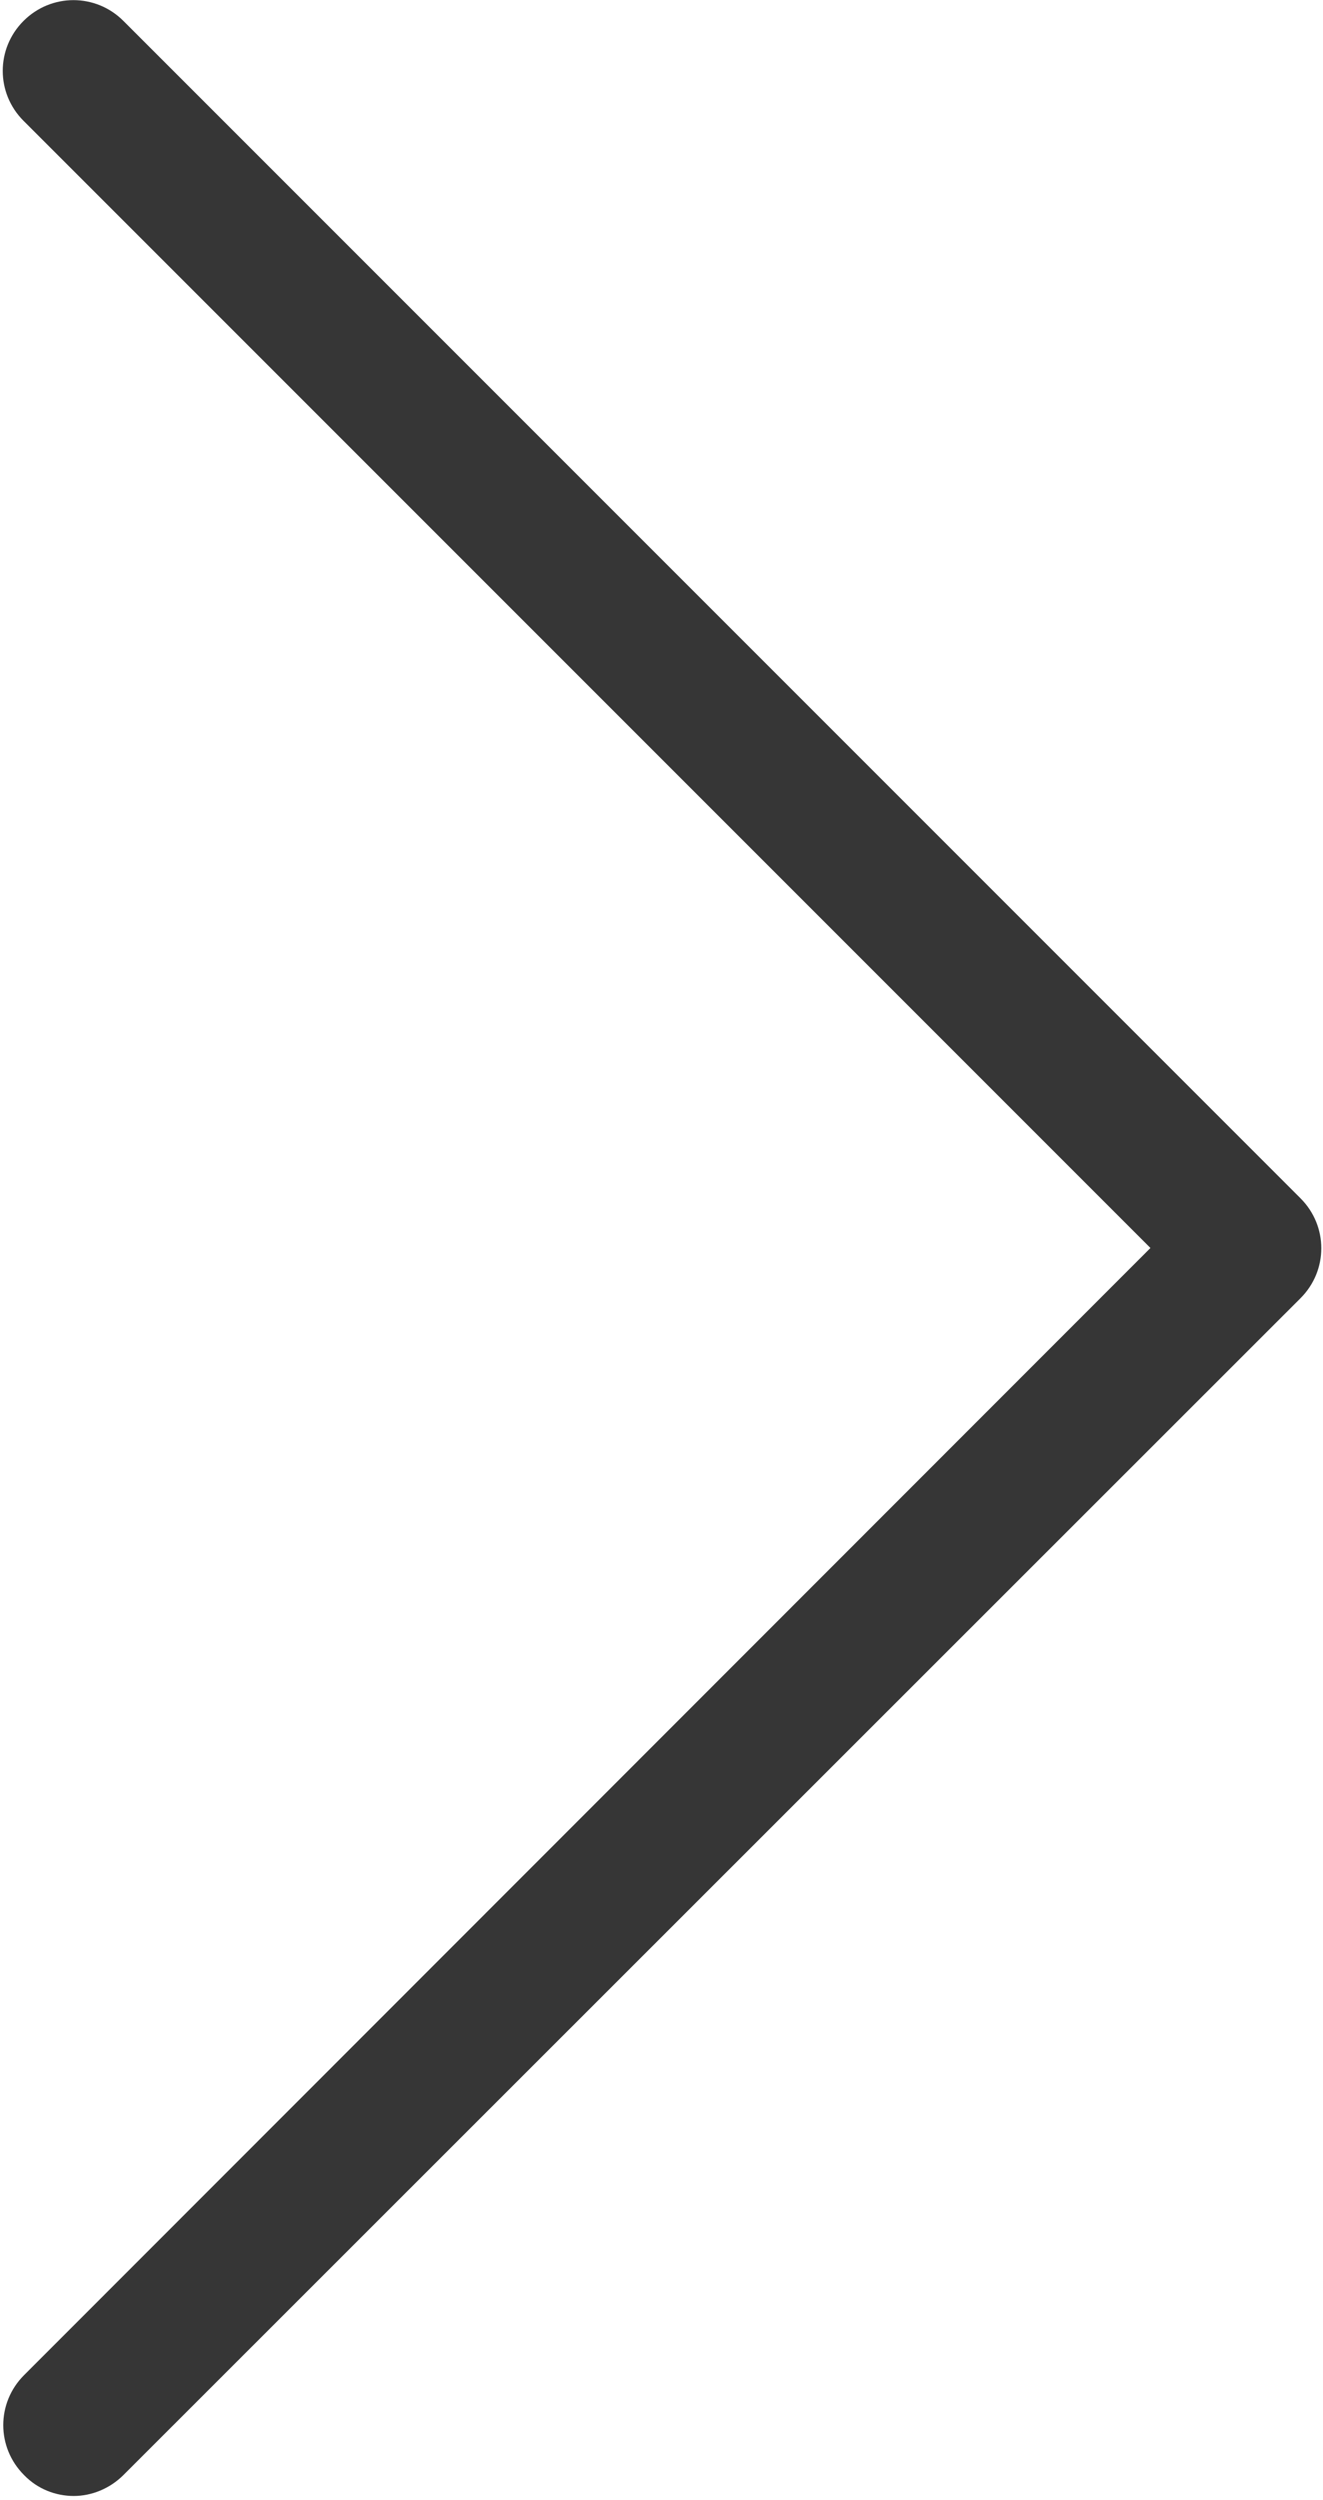 <svg xmlns="http://www.w3.org/2000/svg" width="253" height="478" viewBox="0 0 253 478"><g fill="none"><path d="M220 238.6L4.5 23.1C-0.8 17.8-0.8 9.3 4.5 4 9.8-1.3 18.3-1.3 23.6 4L248.7 229.1C254 234.4 254 242.9 248.7 248.2L23.6 473.2C21 475.8 17.5 477.2 14.1 477.2 10.7 477.2 7.2 475.9 4.6 473.2 -0.7 467.9-0.7 459.4 4.6 454.1L220 238.6Z" fill="#363636"/></g></svg>
